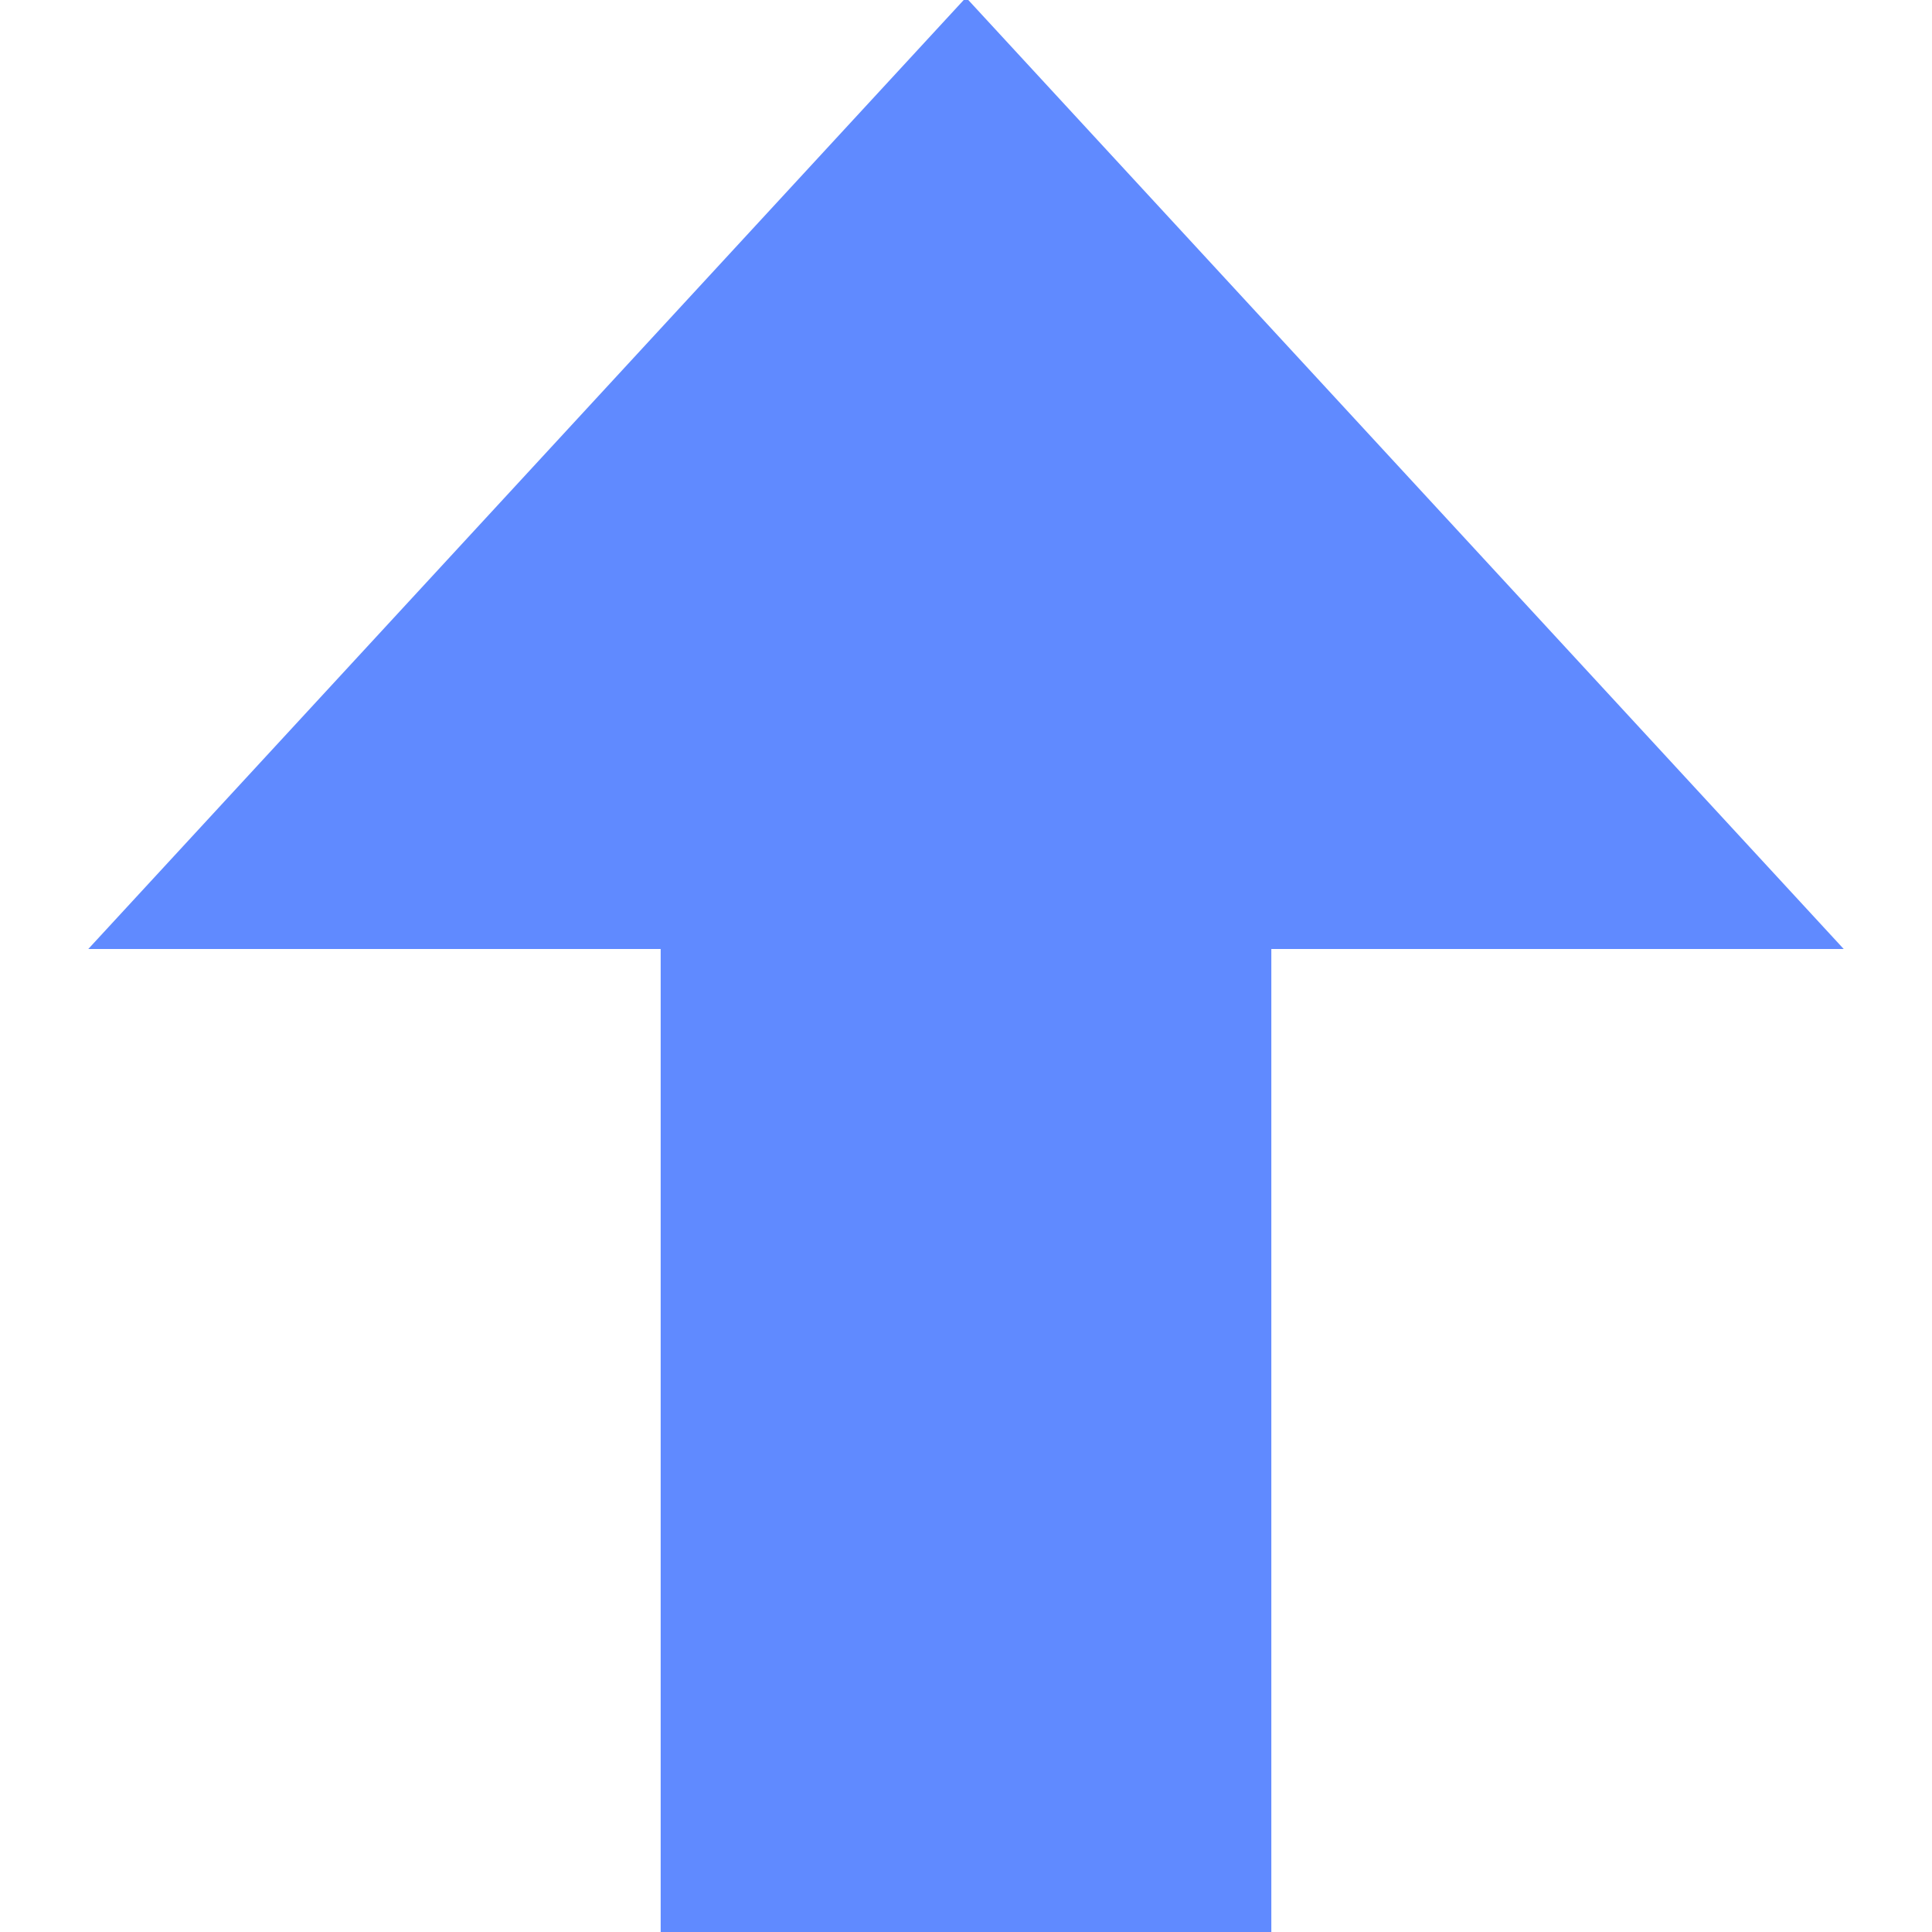 <?xml version="1.0" encoding="utf-8"?>
<!-- Generator: Adobe Illustrator 19.0.0, SVG Export Plug-In . SVG Version: 6.00 Build 0)  -->
<svg version="1.1" id="Layer_1" xmlns="http://www.w3.org/2000/svg" xmlns:xlink="http://www.w3.org/1999/xlink" x="0px" y="0px"
	 viewBox="0 0 544.8 544.8" style="enable-background:new 0 0 544.8 544.8;" xml:space="preserve">
<style type="text/css">
	.st0{fill:#608AFF;}
</style>
<g id="XMLID_86_">
	<g id="XMLID_88_">
		<polygon id="XMLID_72_" class="st0" points="186.3,267.6 186.3,544.8 358.5,544.8 358.5,267.6 519.9,267.6 272.4,-0.7 24.9,267.6 
					"/>
	</g>
</g>
</svg>
